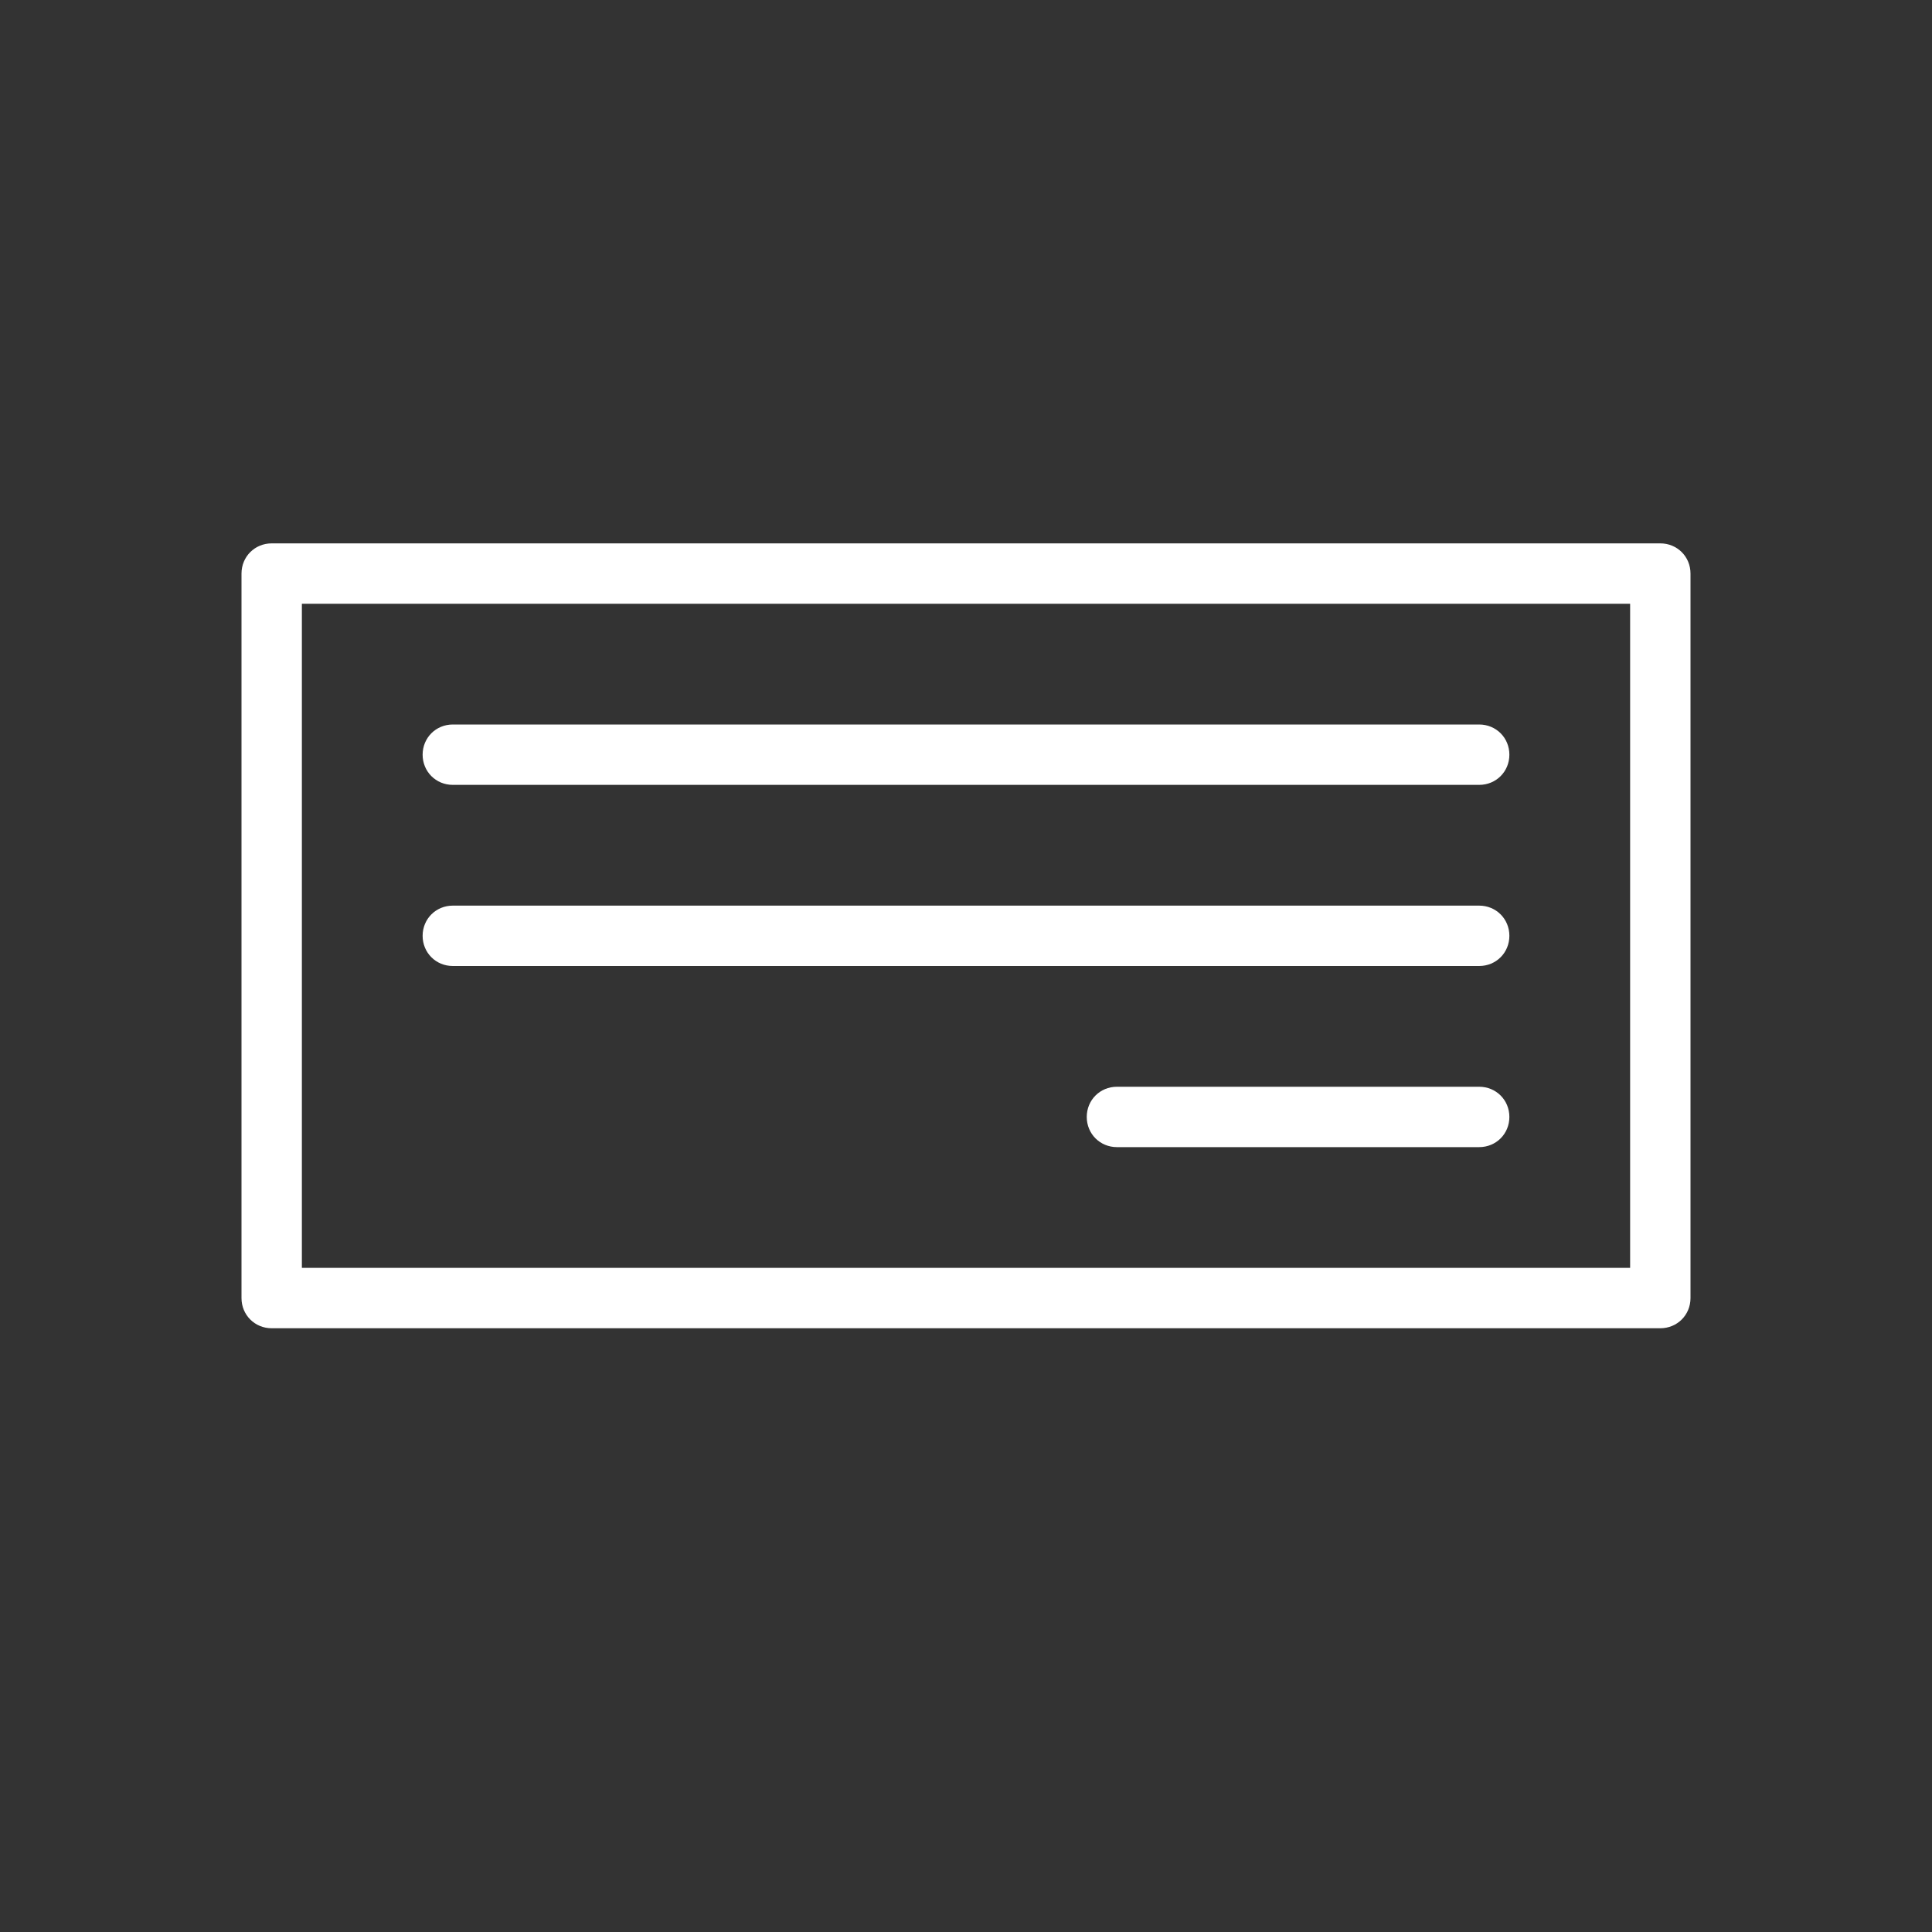 <svg width="32" height="32" viewBox="0 0 32 32" fill="none" xmlns="http://www.w3.org/2000/svg">
<rect x="0" y="0" width="32" height="32" fill="#333333" stroke="none"/>
<path d="M27.5 9H4.5C4.22 9 4 9.22 4 9.5V21.5C4 21.78 4.22 22 4.5 22H27.5C27.78 22 28 21.78 28 21.5V9.5C28 9.22 27.78 9 27.5 9ZM27 21H5V10H27V21ZM7 12.5C7 12.22 7.22 12 7.5 12H24.5C24.78 12 25 12.22 25 12.5C25 12.78 24.78 13 24.5 13H7.5C7.22 13 7 12.78 7 12.5ZM7 15.5C7 15.22 7.22 15 7.5 15H24.5C24.78 15 25 15.22 25 15.5C25 15.78 24.78 16 24.5 16H7.5C7.22 16 7 15.78 7 15.5ZM25 18.5C25 18.78 24.78 19 24.5 19H18.5C18.22 19 18 18.78 18 18.5C18 18.22 18.22 18 18.5 18H24.5C24.78 18 25 18.22 25 18.5Z" fill="white"/>
</svg>
